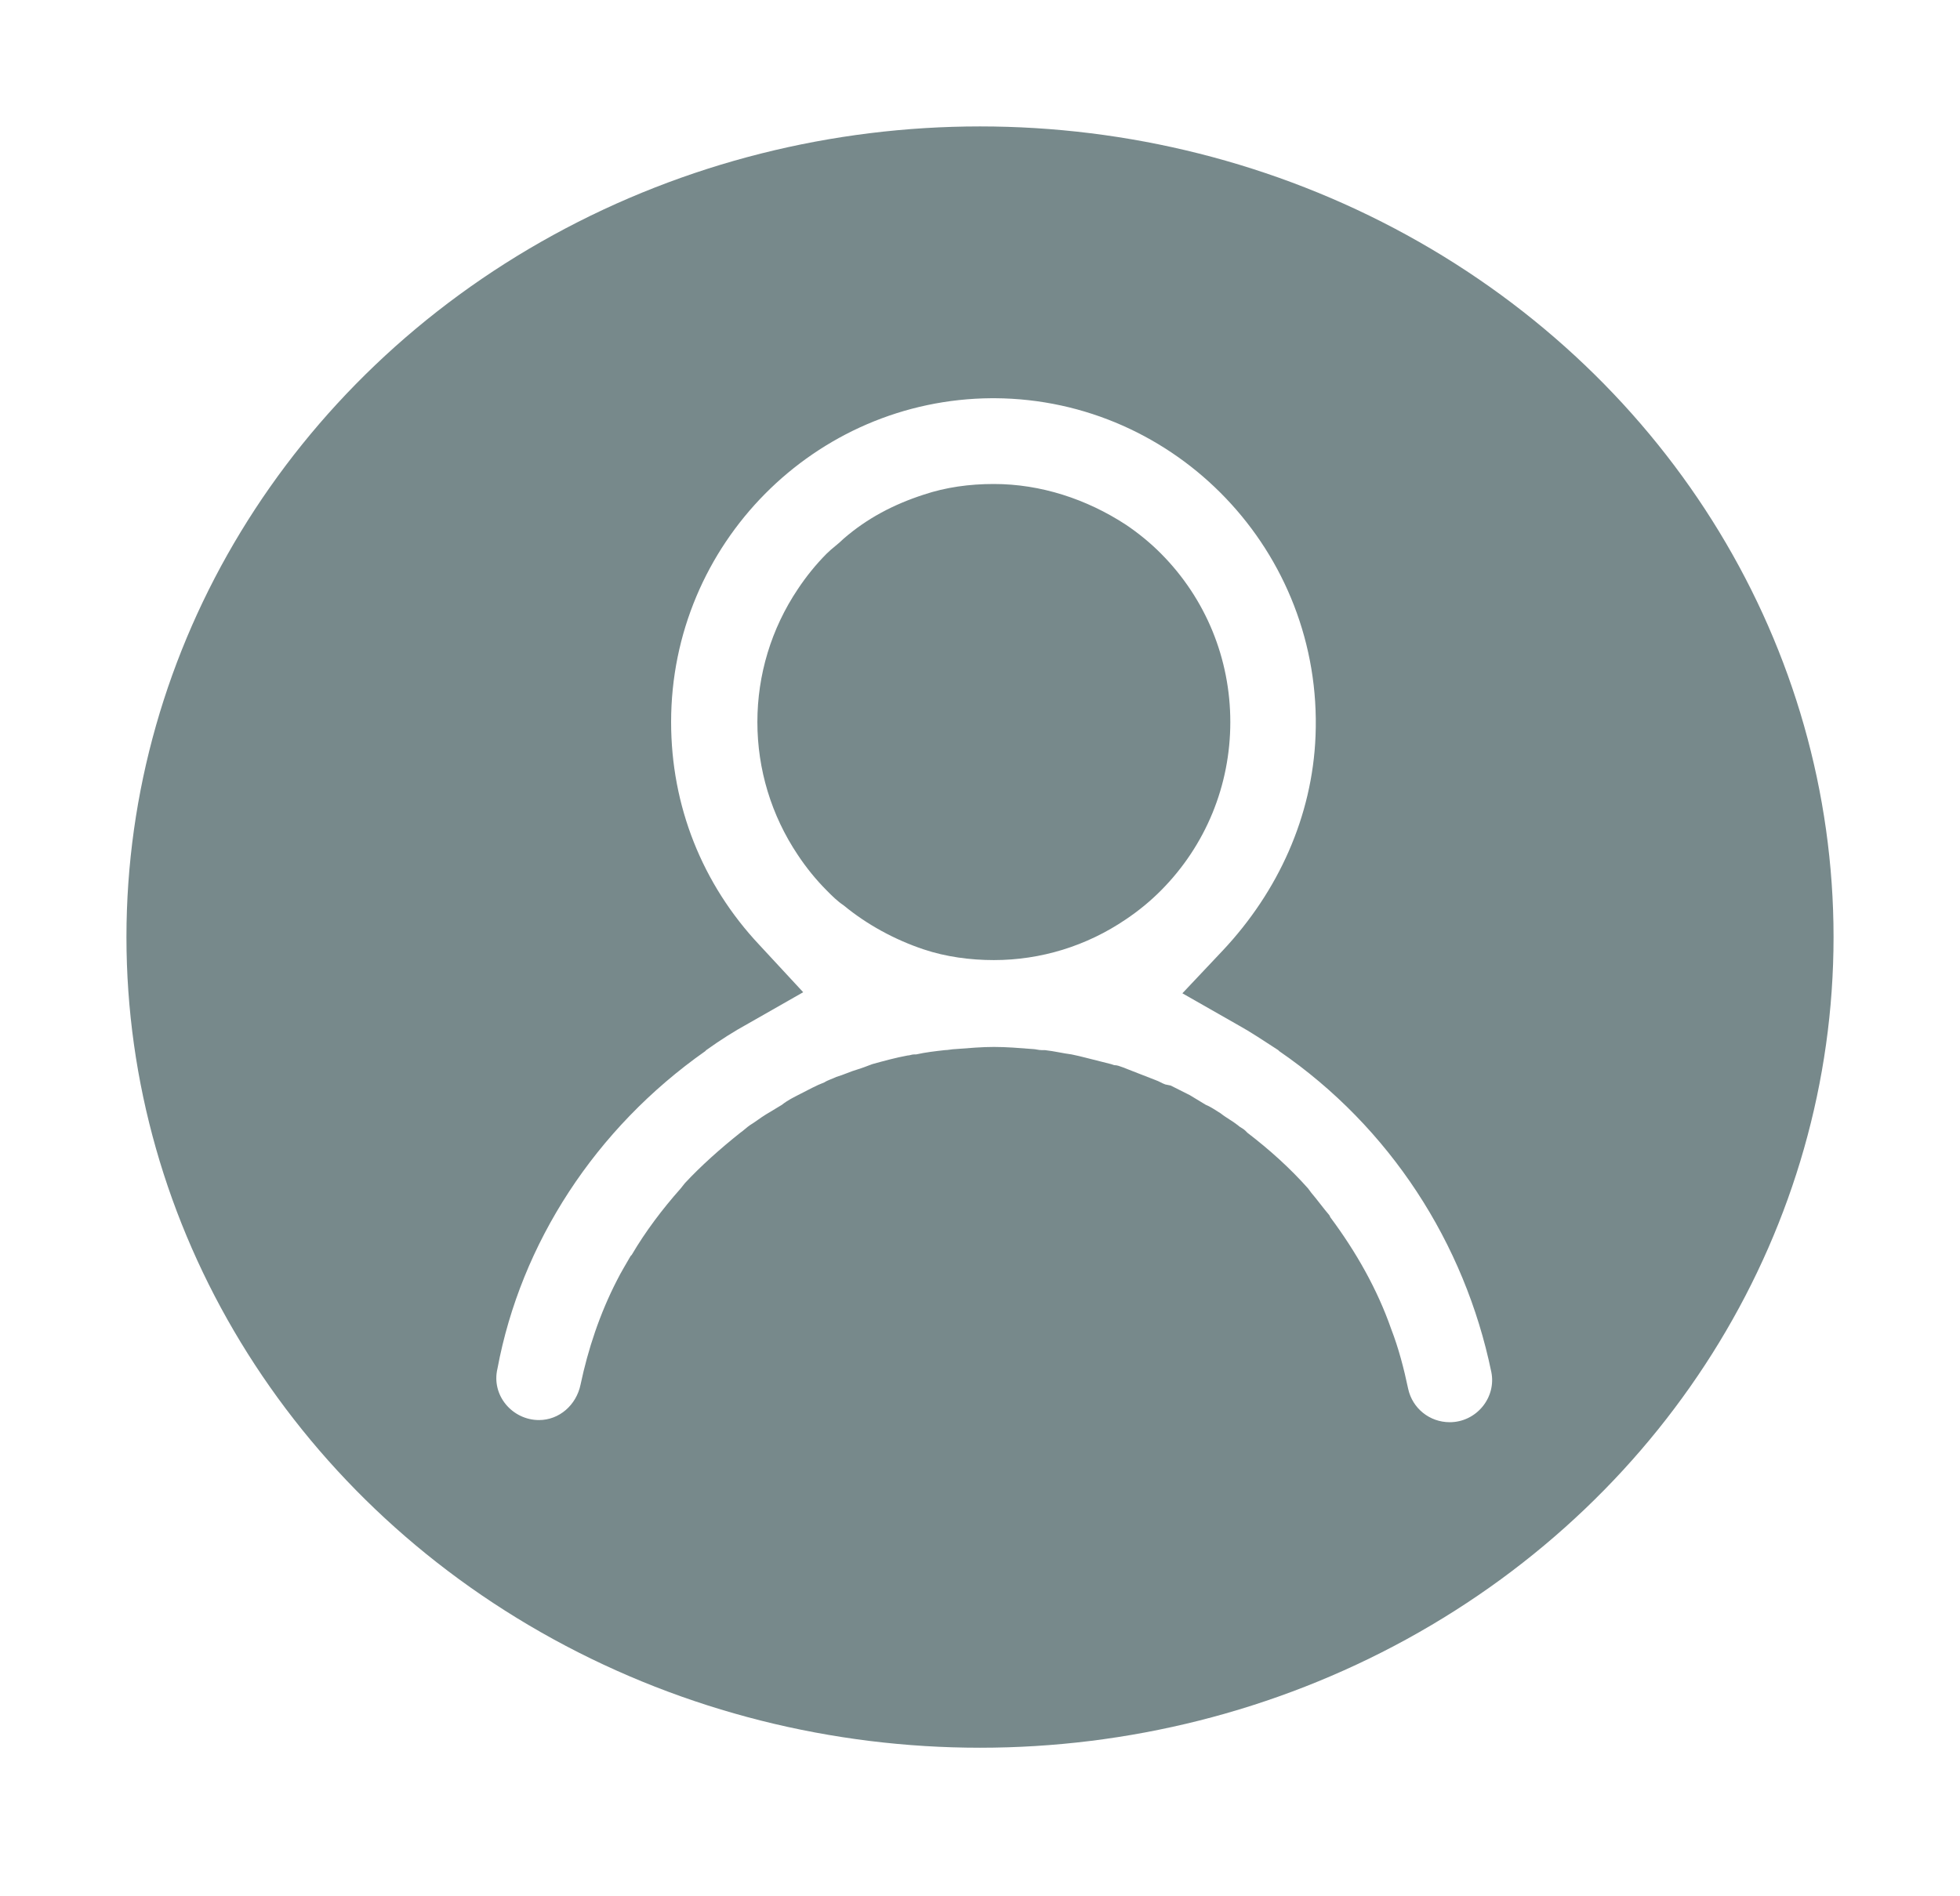 <svg width="62" height="60" viewBox="0 0 62 60" fill="none" xmlns="http://www.w3.org/2000/svg">
<g filter="url(#filter0_d)">
<ellipse cx="31" cy="25.65" rx="27" ry="25.65" fill="#77898B"/>
</g>
<path d="M45.859 45C45.219 45 44.68 44.559 44.545 43.948C44.41 43.304 44.242 42.659 44.006 42.048C43.568 40.793 42.894 39.606 42.085 38.52L42.052 38.452C41.849 38.215 41.681 37.977 41.479 37.74L41.378 37.604C40.805 36.959 40.165 36.383 39.457 35.84L39.39 35.772C39.322 35.704 39.221 35.67 39.154 35.602C38.985 35.467 38.783 35.365 38.615 35.229C38.446 35.127 38.312 35.026 38.143 34.958C37.975 34.856 37.806 34.754 37.638 34.652C37.435 34.55 37.233 34.449 37.031 34.347L36.863 34.313C36.762 34.279 36.66 34.211 36.559 34.177C36.222 34.042 35.852 33.906 35.515 33.77C35.414 33.736 35.346 33.702 35.245 33.702L35.144 33.669C34.875 33.601 34.605 33.533 34.336 33.465C34.201 33.431 34.066 33.397 33.898 33.363C33.628 33.329 33.358 33.261 33.055 33.227H32.954C32.853 33.227 32.752 33.194 32.685 33.194C32.247 33.16 31.842 33.126 31.438 33.126C31.067 33.126 30.663 33.16 30.225 33.194C30.124 33.194 29.989 33.227 29.888 33.227C29.585 33.261 29.282 33.295 28.978 33.363H28.911C28.843 33.363 28.776 33.397 28.709 33.397C28.338 33.465 27.967 33.567 27.597 33.669C27.496 33.702 27.428 33.736 27.327 33.77L27.125 33.838C26.889 33.906 26.687 34.008 26.451 34.076C26.316 34.143 26.182 34.177 26.081 34.245C25.811 34.347 25.575 34.483 25.305 34.618C25.103 34.72 24.901 34.822 24.733 34.958C24.564 35.059 24.396 35.161 24.227 35.263C24.059 35.365 23.89 35.501 23.722 35.602C23.621 35.67 23.52 35.772 23.419 35.84C22.779 36.349 22.172 36.892 21.667 37.434L21.532 37.604C20.959 38.249 20.42 38.961 19.982 39.707L19.948 39.741C19.813 39.979 19.645 40.25 19.51 40.522C18.971 41.573 18.6 42.693 18.364 43.812C18.23 44.457 17.691 44.932 17.05 44.932C16.208 44.932 15.534 44.152 15.736 43.304C16.478 39.334 18.836 35.704 22.307 33.261L22.34 33.227C22.812 32.888 23.25 32.617 23.621 32.413L25.407 31.395L24.025 29.903C22.206 27.969 21.229 25.492 21.229 22.846C21.229 17.214 25.777 12.634 31.37 12.6H31.472C37.2 12.634 41.849 17.451 41.614 23.287C41.513 25.831 40.434 28.206 38.682 30.072L37.402 31.429L39.188 32.447C39.558 32.651 39.963 32.922 40.434 33.227L40.468 33.261C43.972 35.67 46.331 39.334 47.173 43.405C47.342 44.22 46.701 45 45.859 45ZM31.438 15.314C30.663 15.314 29.922 15.416 29.214 15.653C28.271 15.959 27.428 16.4 26.687 17.044C26.518 17.214 26.316 17.35 26.148 17.519C25.811 17.859 25.508 18.232 25.238 18.639C24.396 19.894 23.958 21.353 23.958 22.846C23.958 24.339 24.396 25.797 25.238 27.053C25.508 27.46 25.811 27.833 26.148 28.172C26.316 28.342 26.485 28.512 26.687 28.647C27.428 29.258 28.304 29.733 29.214 30.038C29.922 30.276 30.697 30.378 31.438 30.378C32.92 30.378 34.369 29.936 35.616 29.088C36.02 28.817 36.391 28.512 36.728 28.172C38.143 26.747 38.918 24.848 38.918 22.846C38.918 20.844 38.143 18.944 36.728 17.519C36.391 17.18 36.02 16.875 35.616 16.603C34.369 15.789 32.92 15.314 31.438 15.314Z" fill="white"/>
<defs>
<filter id="filter0_d" x="0" y="0" width="62" height="59.3" filterUnits="userSpaceOnUse" color-interpolation-filters="sRGB">
<feFlood flood-opacity="0" result="BackgroundImageFix"/>
<feColorMatrix in="SourceAlpha" type="matrix" values="0 0 0 0 0 0 0 0 0 0 0 0 0 0 0 0 0 0 127 0"/>
<feOffset dy="4"/>
<feGaussianBlur stdDeviation="2"/>
<feColorMatrix type="matrix" values="0 0 0 0 0 0 0 0 0 0 0 0 0 0 0 0 0 0 0.25 0"/>
<feBlend mode="normal" in2="BackgroundImageFix" result="effect1_dropShadow"/>
<feBlend mode="normal" in="SourceGraphic" in2="effect1_dropShadow" result="shape"/>
</filter>
</defs>
</svg>
